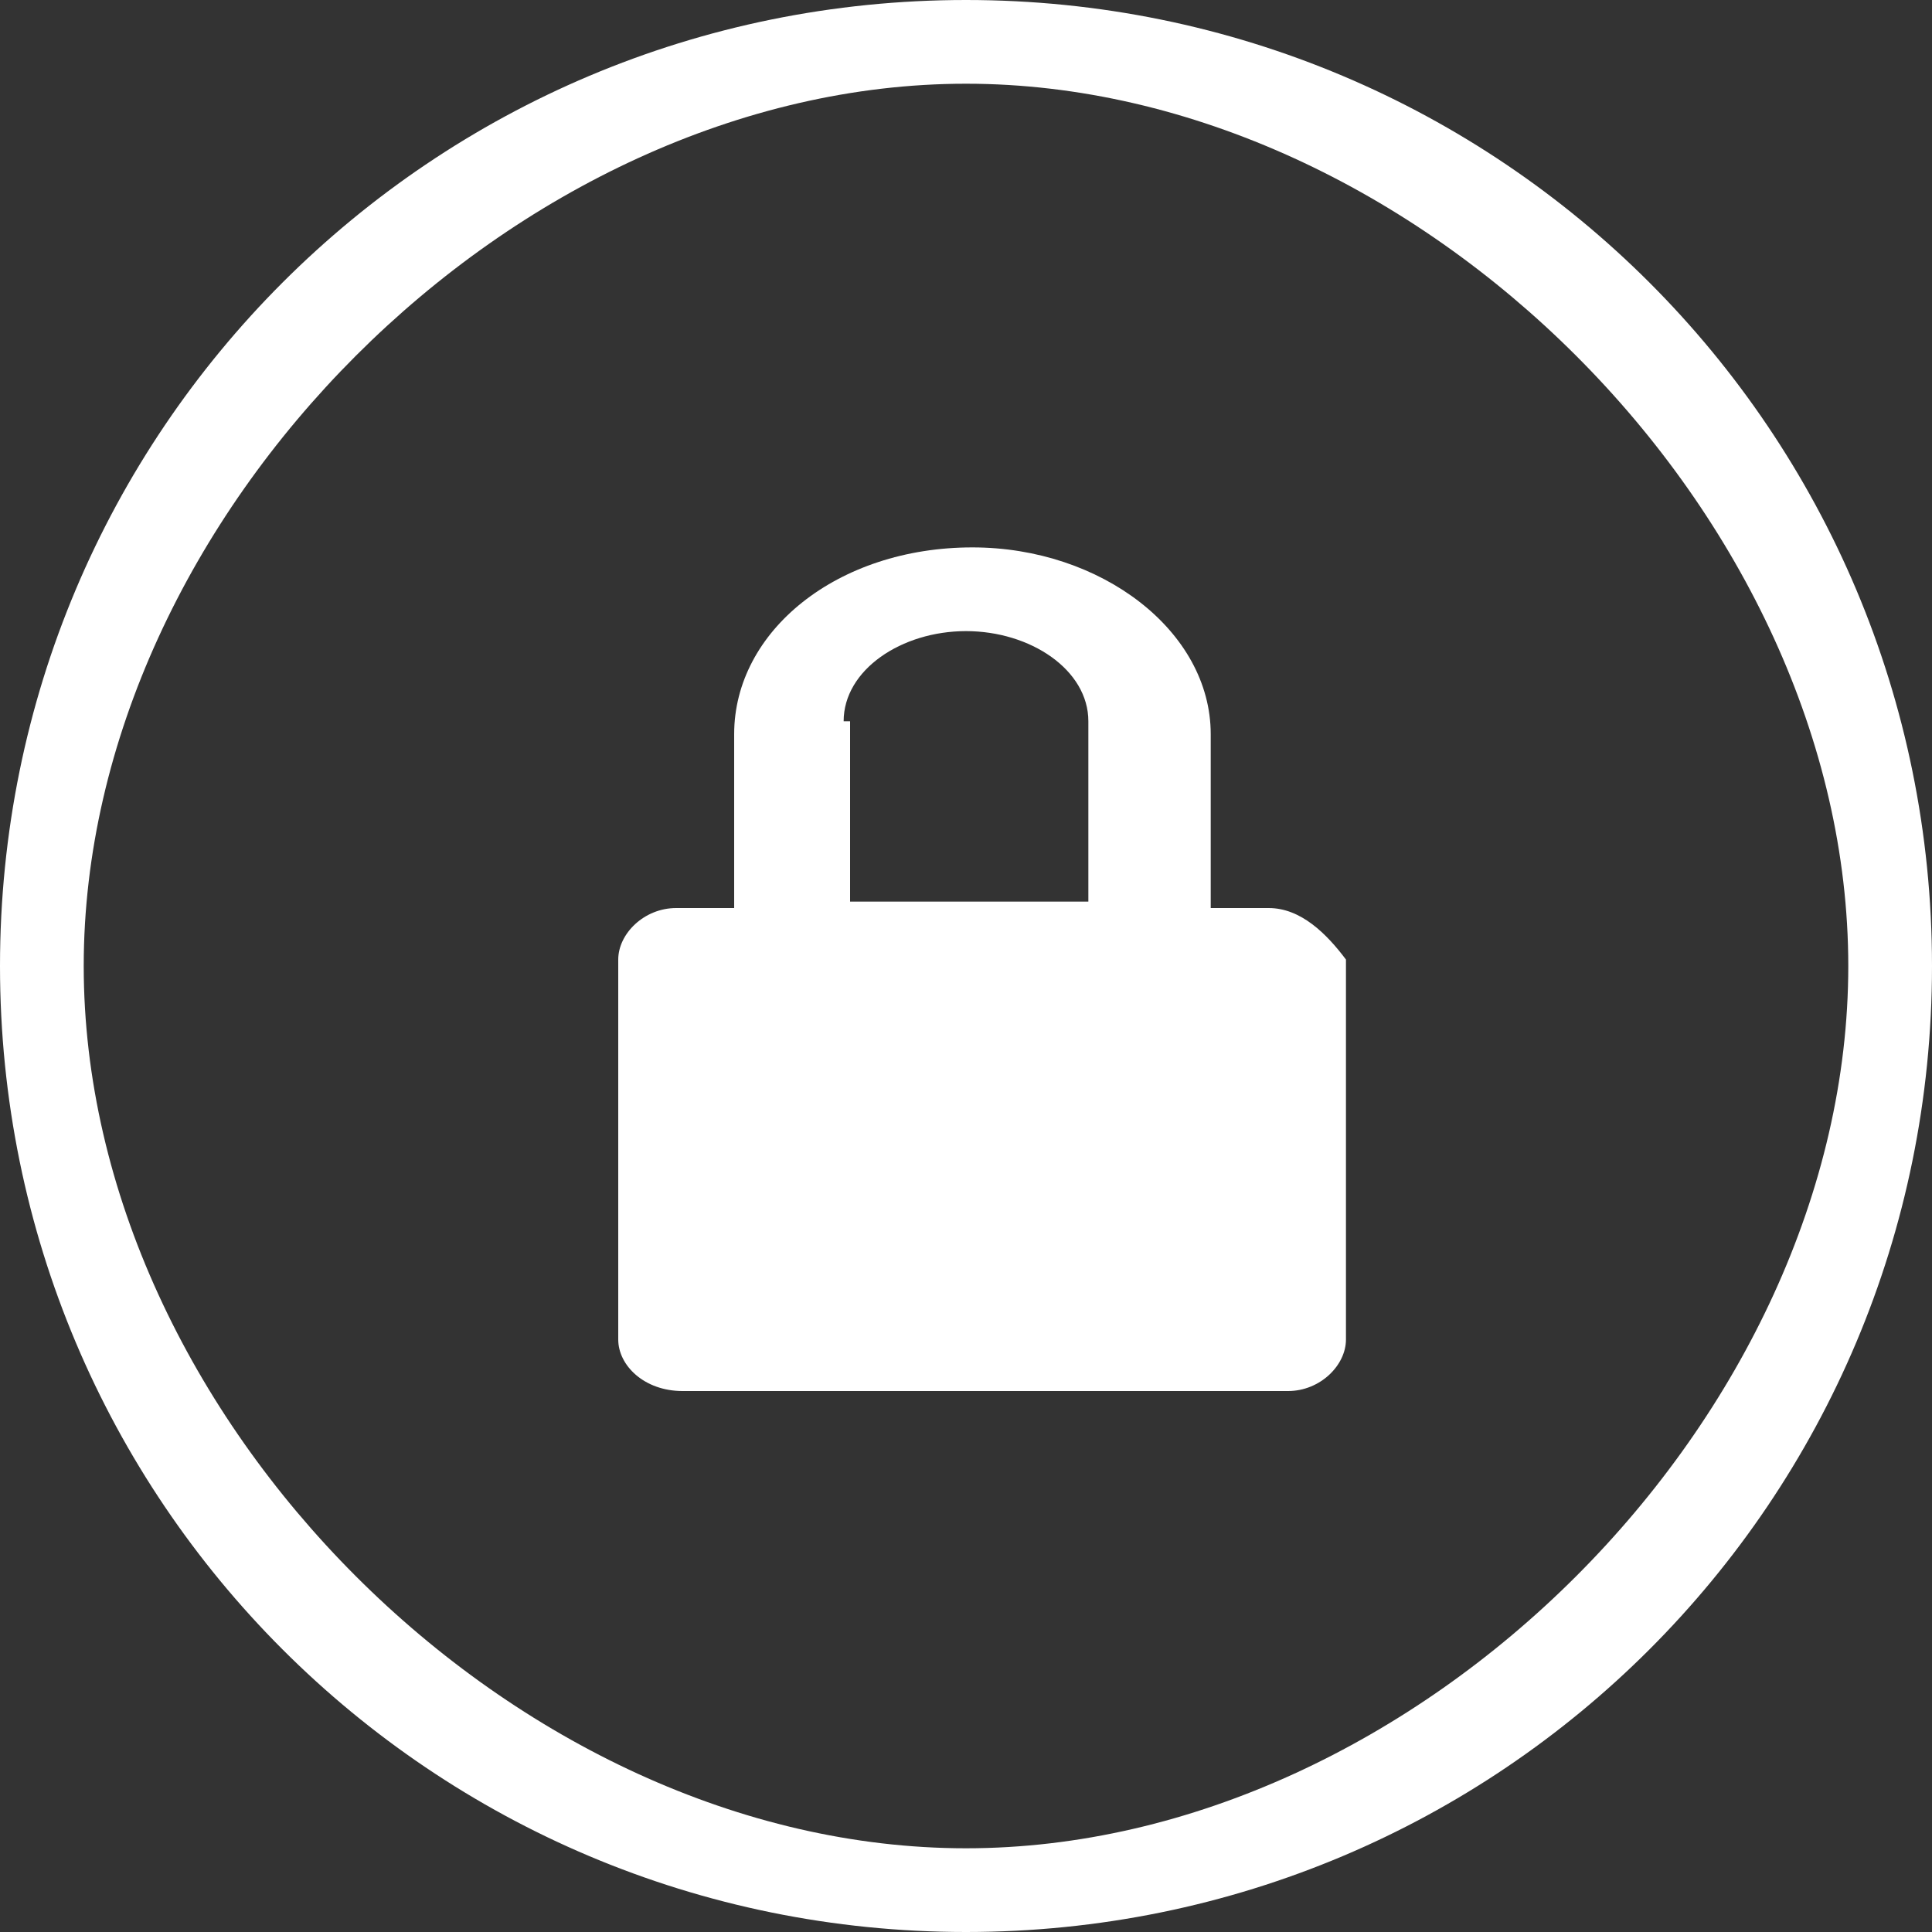 <?xml version="1.0" encoding="utf-8"?>
<!-- Generator: Adobe Illustrator 19.0.1, SVG Export Plug-In . SVG Version: 6.00 Build 0)  -->
<svg version="1.1" id="Layer_1" xmlns="http://www.w3.org/2000/svg" xmlns:xlink="http://www.w3.org/1999/xlink" x="0px" y="0px"
	 viewBox="0 0 30 30" style="enable-background:new 0 0 30 30;" xml:space="preserve">
<rect x="0" y="0" width="30" height="30" fill="#333333" stroke="none"/>
<style type="text/css">
	.st0{fill:#FFFFFF;}
</style>
<g>
	<path class="st0" d="M15,0C6.7,0,0,6.7,0,15s6.7,15,15,15s15-6.7,15-15S23.3,0,15,0z M15,28.7C8,28.7,1.3,22,1.3,15S8,1.3,15,1.3
		S28.7,8,28.7,15S22,28.7,15,28.7z"/>
	<path class="st0" d="M19.7,14.1h-0.9l0-2.7c0-1.6-1.7-2.9-3.7-2.9c-2.1,0-3.7,1.3-3.7,2.9l0,2.7h-0.9c-0.5,0-0.9,0.4-0.9,0.8l0,5.9
		c0,0.4,0.4,0.8,1,0.8h9.4c0.5,0,0.9-0.4,0.9-0.8l0-5.9C20.6,14.5,20.2,14.1,19.7,14.1z M13.1,11.2c0-0.8,0.9-1.4,1.9-1.4
		c1,0,1.9,0.6,1.9,1.4l0,2.8h-3.7V11.2z"/>
</g>
</svg>
